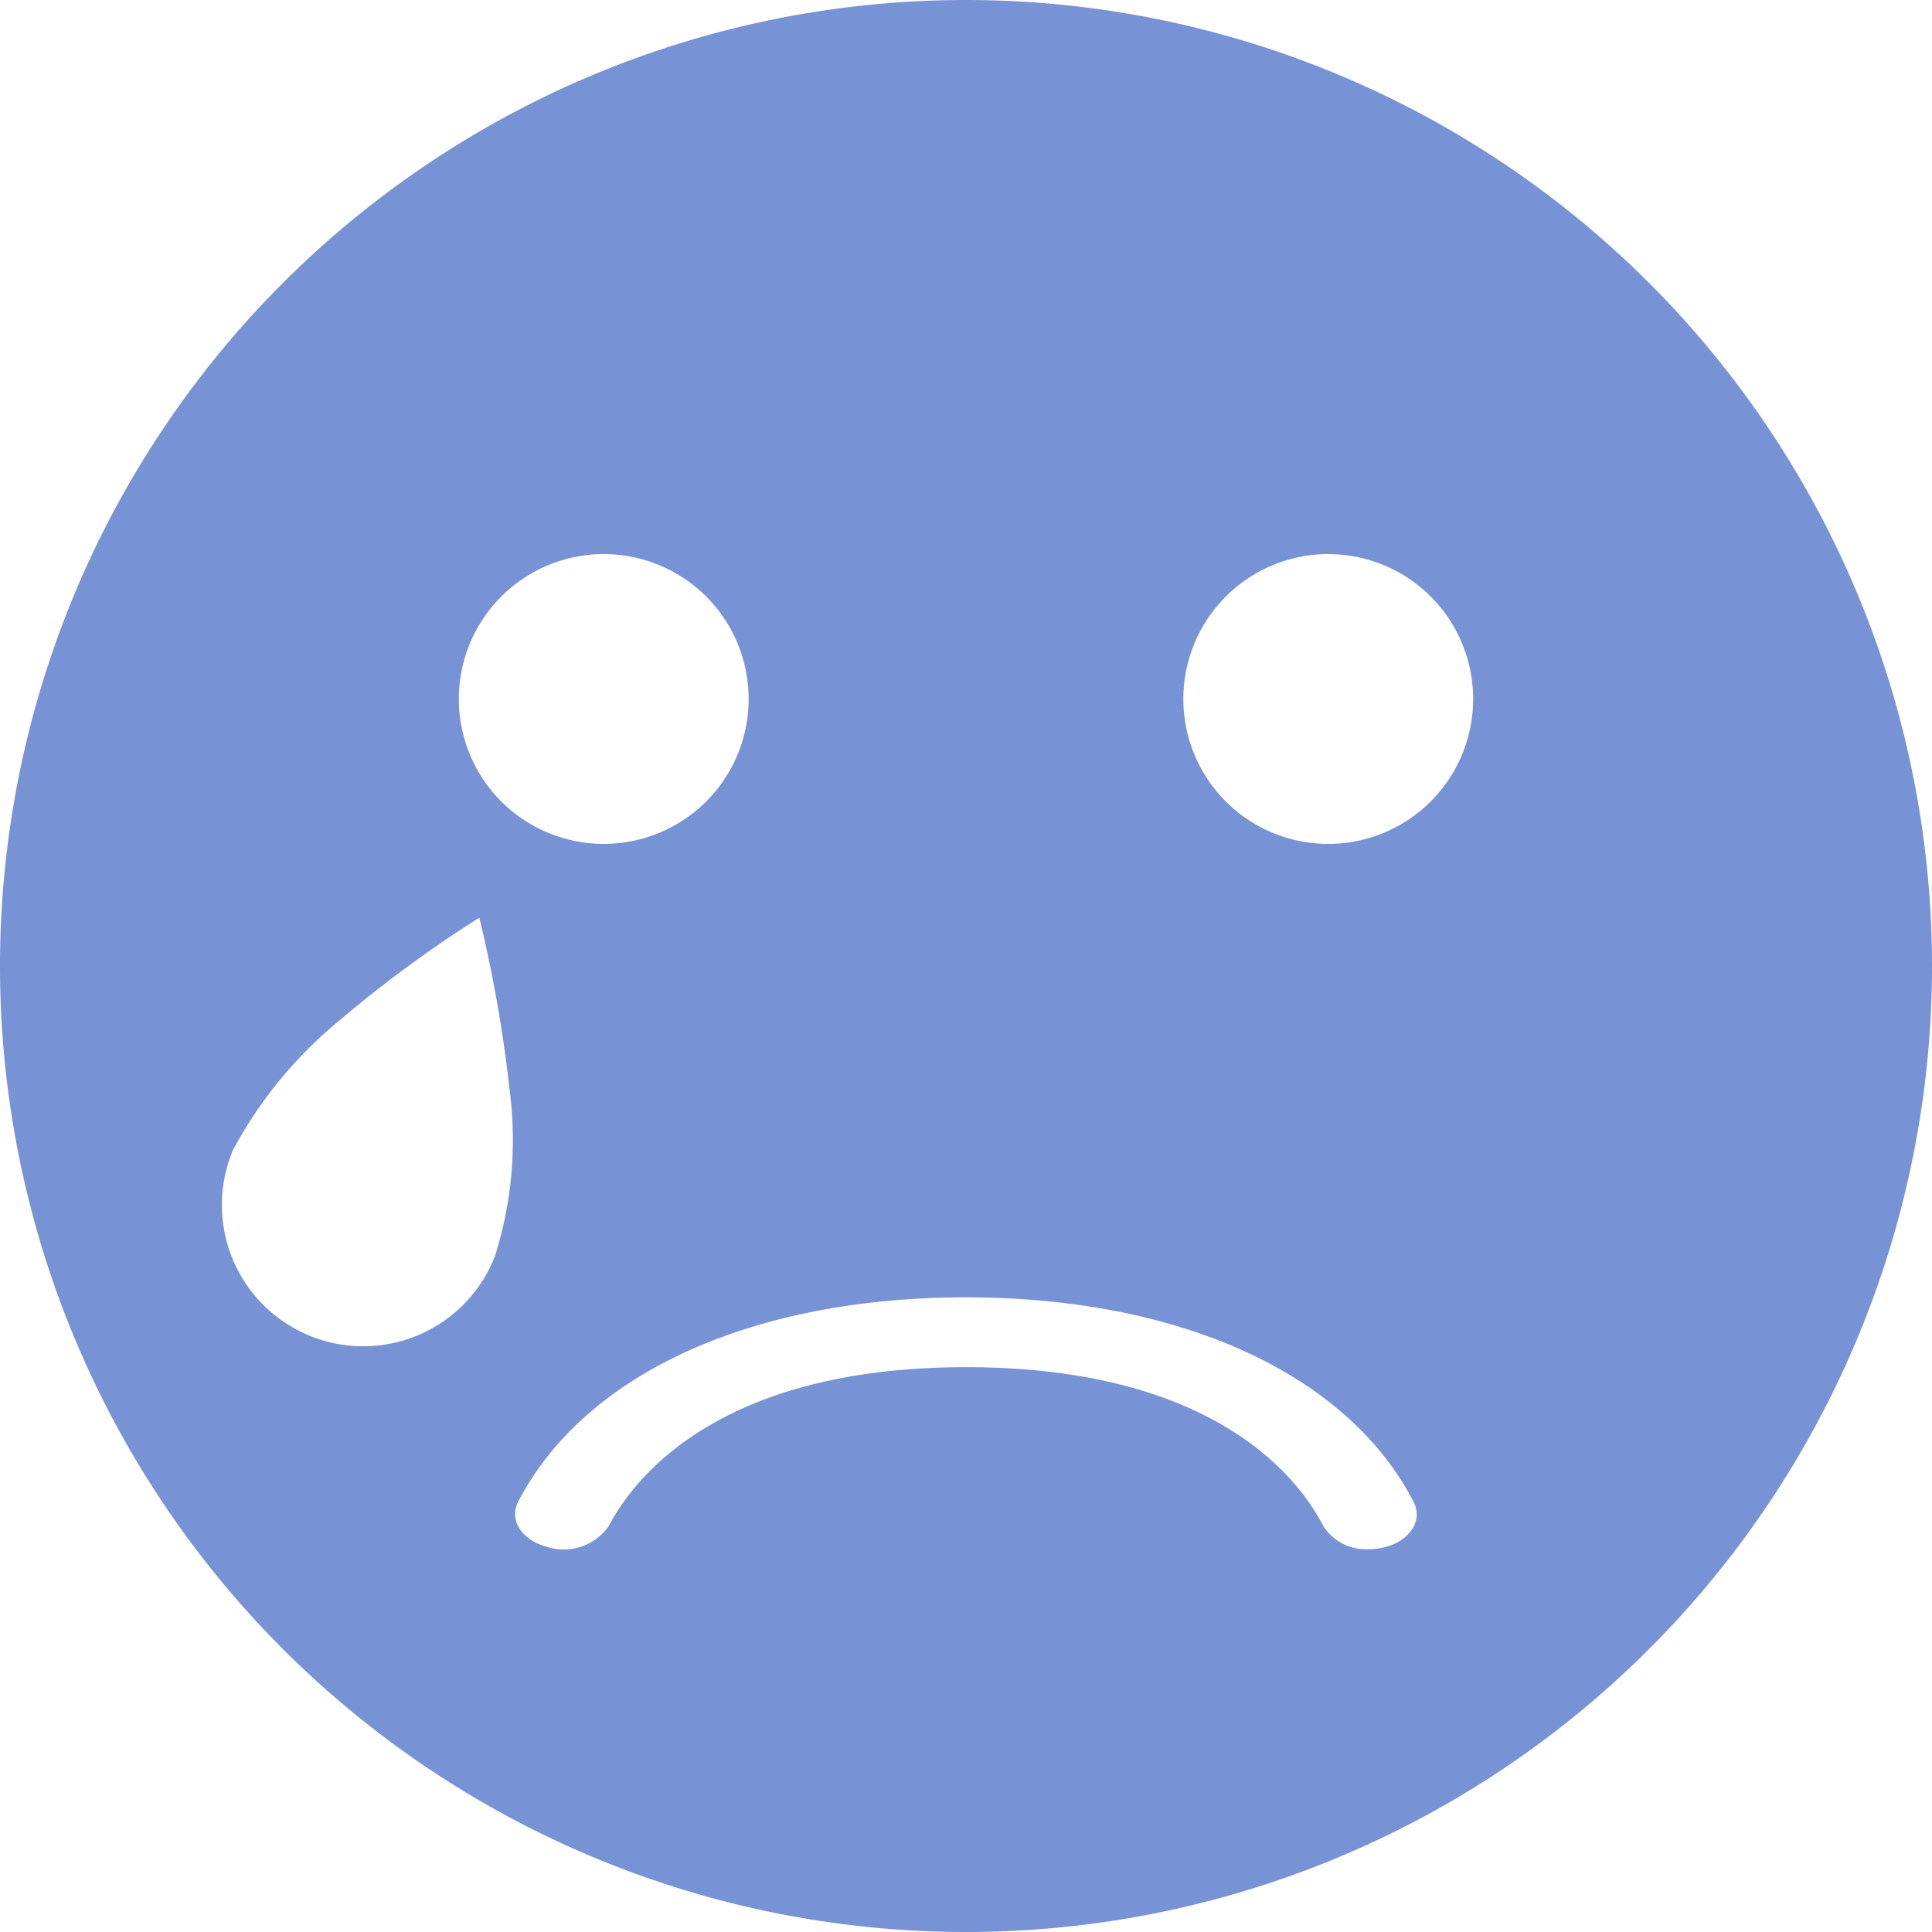 <svg xmlns="http://www.w3.org/2000/svg" viewBox="0 0 20 20"><defs><style>.cls-1{fill:#7892d6;}</style></defs><title>too_bad</title><g id="layer_2" data-name="layer 2"><g id="layer_1-2" data-name="layer 1"><path class="cls-1" d="M10,0A10,10,0,1,0,20,10,10,10,0,0,0,10,0ZM6.25,5.736a1.5,1.5,0,1,1-1.5,1.5A1.5,1.5,0,0,1,6.25,5.736ZM5.125,13a1.463,1.463,0,1,1-2.713-1.095,4.459,4.459,0,0,1,1.109-1.347A12.722,12.722,0,0,1,4.962,9.5a14.124,14.124,0,0,1,.314,1.788A3.992,3.992,0,0,1,5.125,13Zm9.217,3.014a.66.66,0,0,1-.176.023A.523.523,0,0,1,13.7,15.8c-.256-.5-1.131-1.647-3.7-1.647S6.558,15.309,6.3,15.8a.568.568,0,0,1-.644.211c-.257-.07-.389-.278-.292-.465.687-1.325,2.42-2.116,4.635-2.116s3.948.791,4.634,2.116C14.732,15.737,14.6,15.945,14.342,16.015ZM13.75,8.736a1.5,1.5,0,1,1,1.5-1.5A1.5,1.5,0,0,1,13.75,8.736Z"/></g></g></svg>
